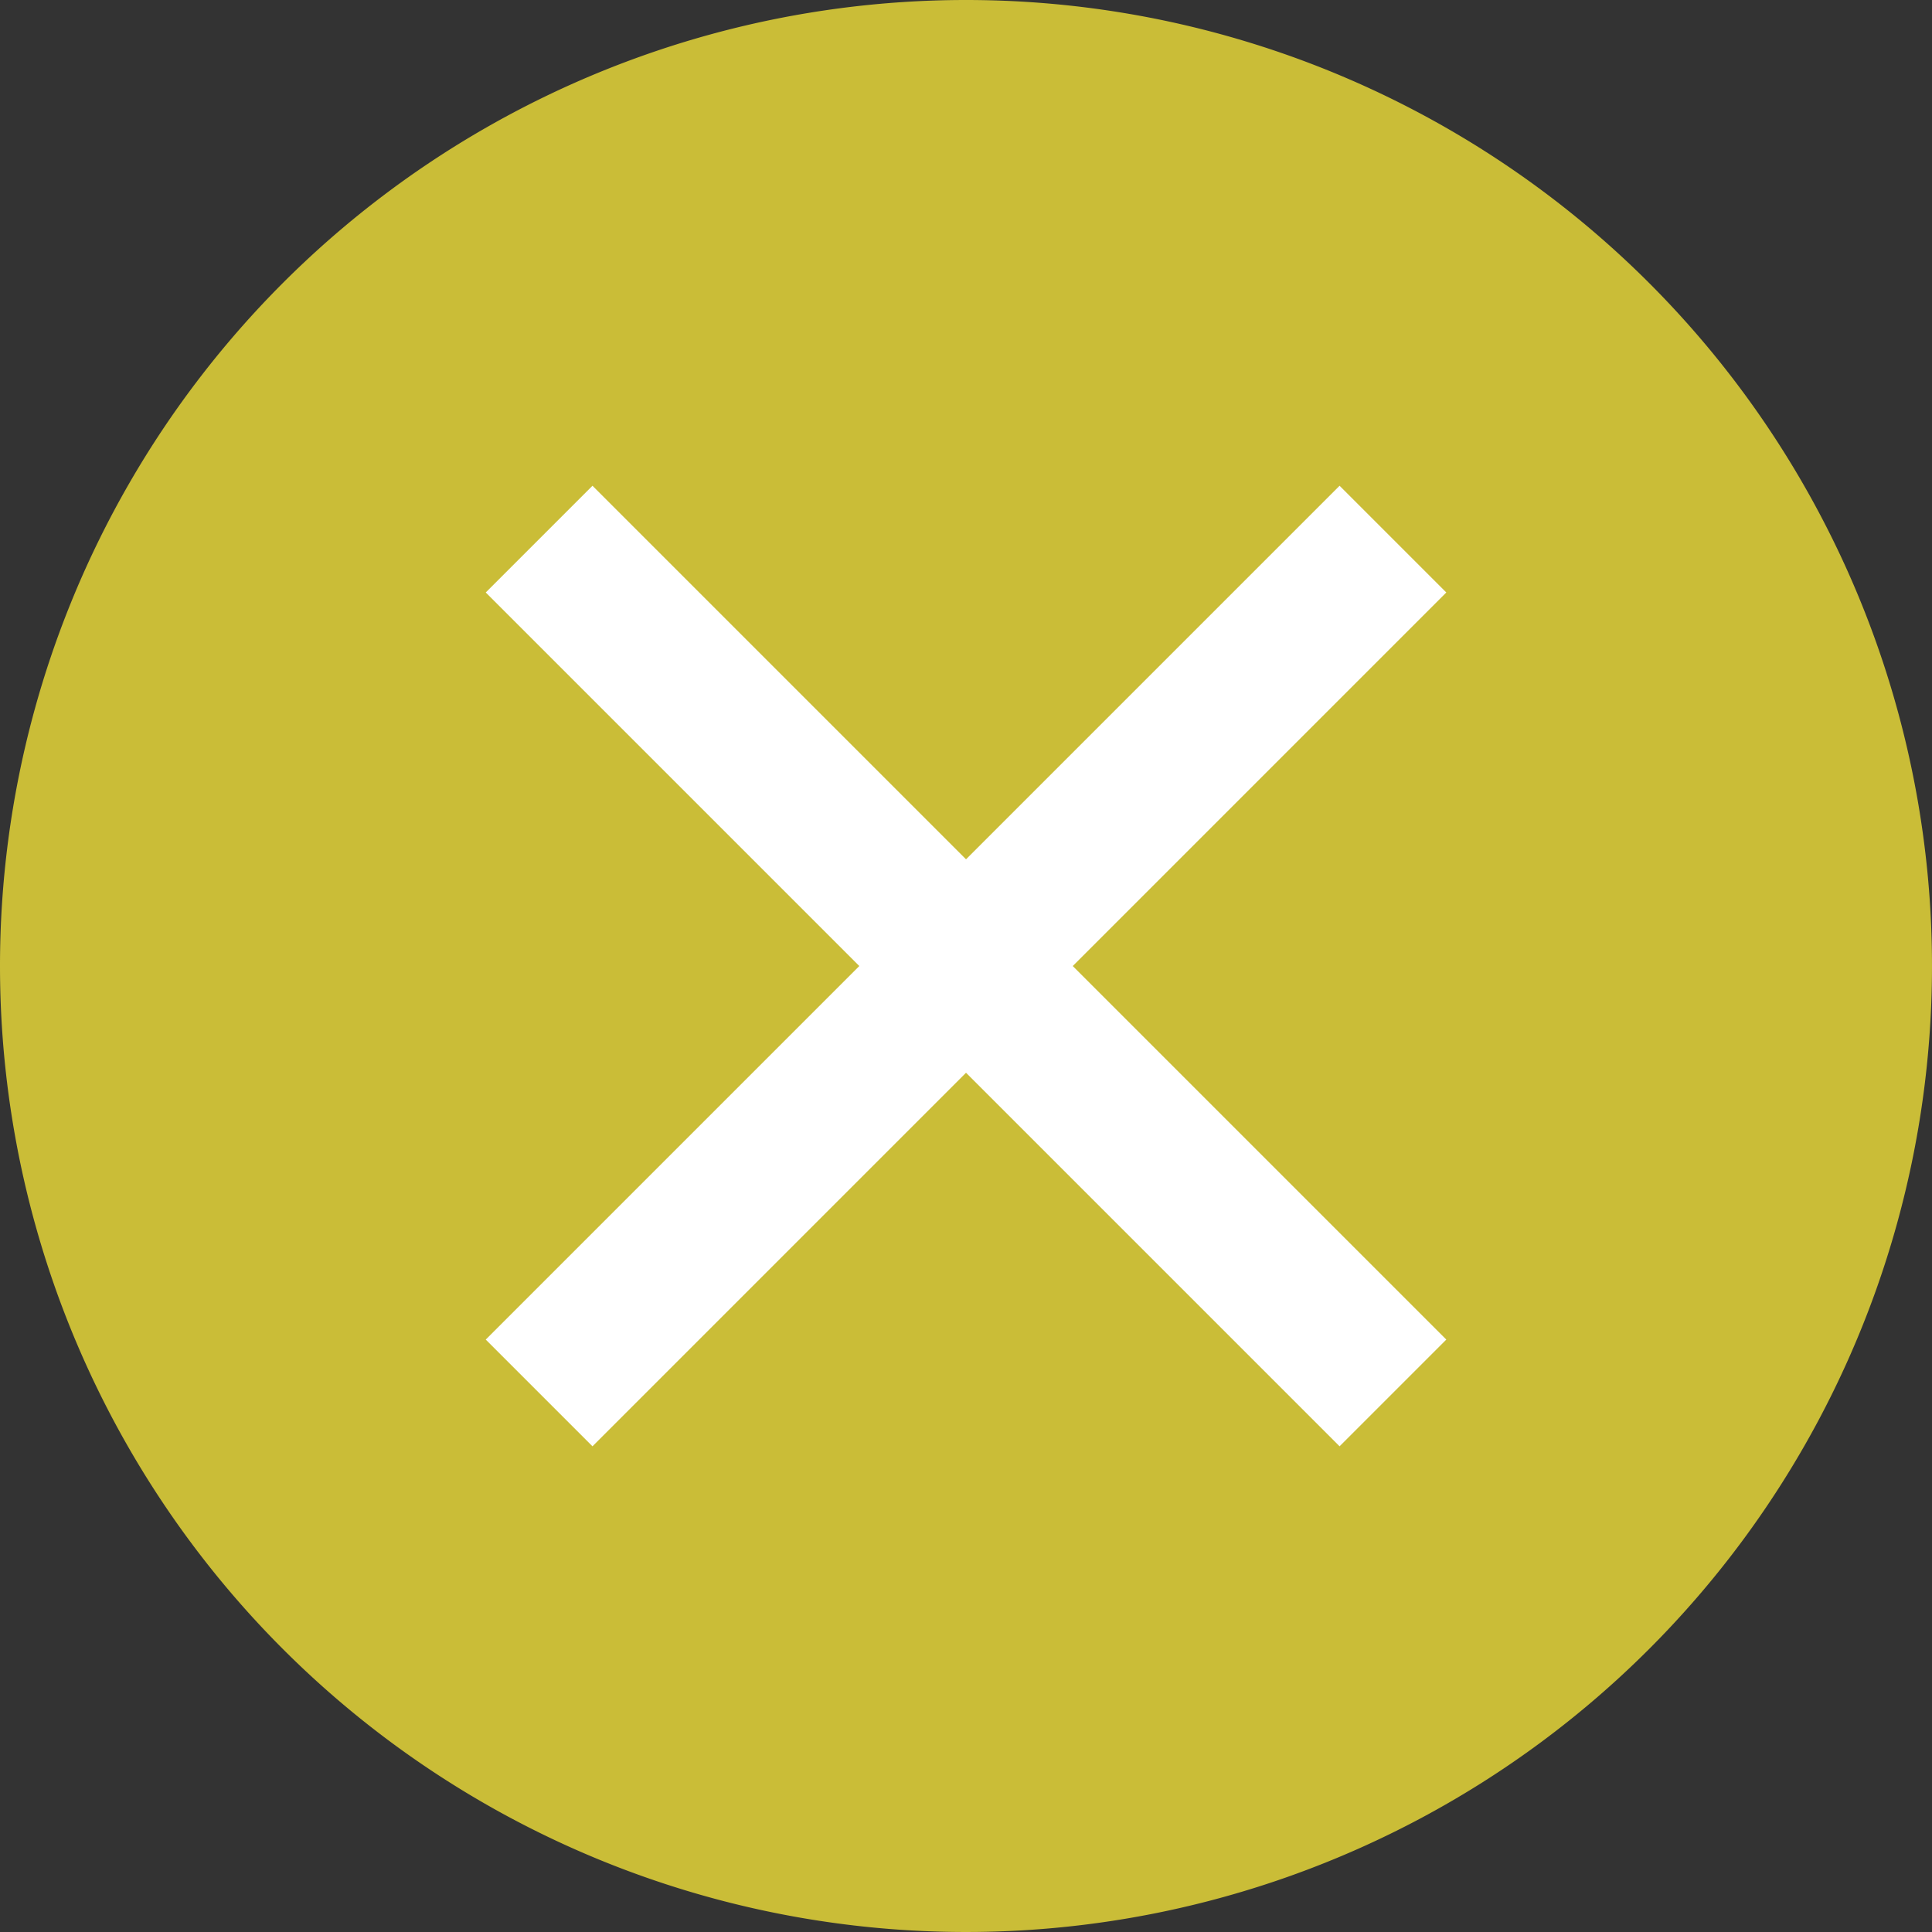 <svg xmlns="http://www.w3.org/2000/svg" xmlns:xlink="http://www.w3.org/1999/xlink" width="16" height="16" viewBox="0 0 16 16"><rect x="0" y="0" width="16" height="16" fill="#333333" stroke="none"/><defs><style>.a{fill:none;}.b{fill:#cabd37;}.c{clip-path:url(#a);}.d{fill:#fff;}</style><clipPath id="a"><rect class="a" width="10" height="10"/></clipPath></defs><g transform="translate(-279 -350)"><g transform="translate(-9024 -488)"><path class="b" d="M8,0A8,8,0,1,1,0,8,8,8,0,0,1,8,0Z" transform="translate(9303 838)"/><g transform="translate(9693.545 453.556) rotate(45)"><g class="c" transform="translate(2 543)"><path class="d" d="M4.375,10V5.625H0V4.375H4.375V0h1.25V4.375H10v1.25H5.625V10Z"/></g></g></g></g></svg>